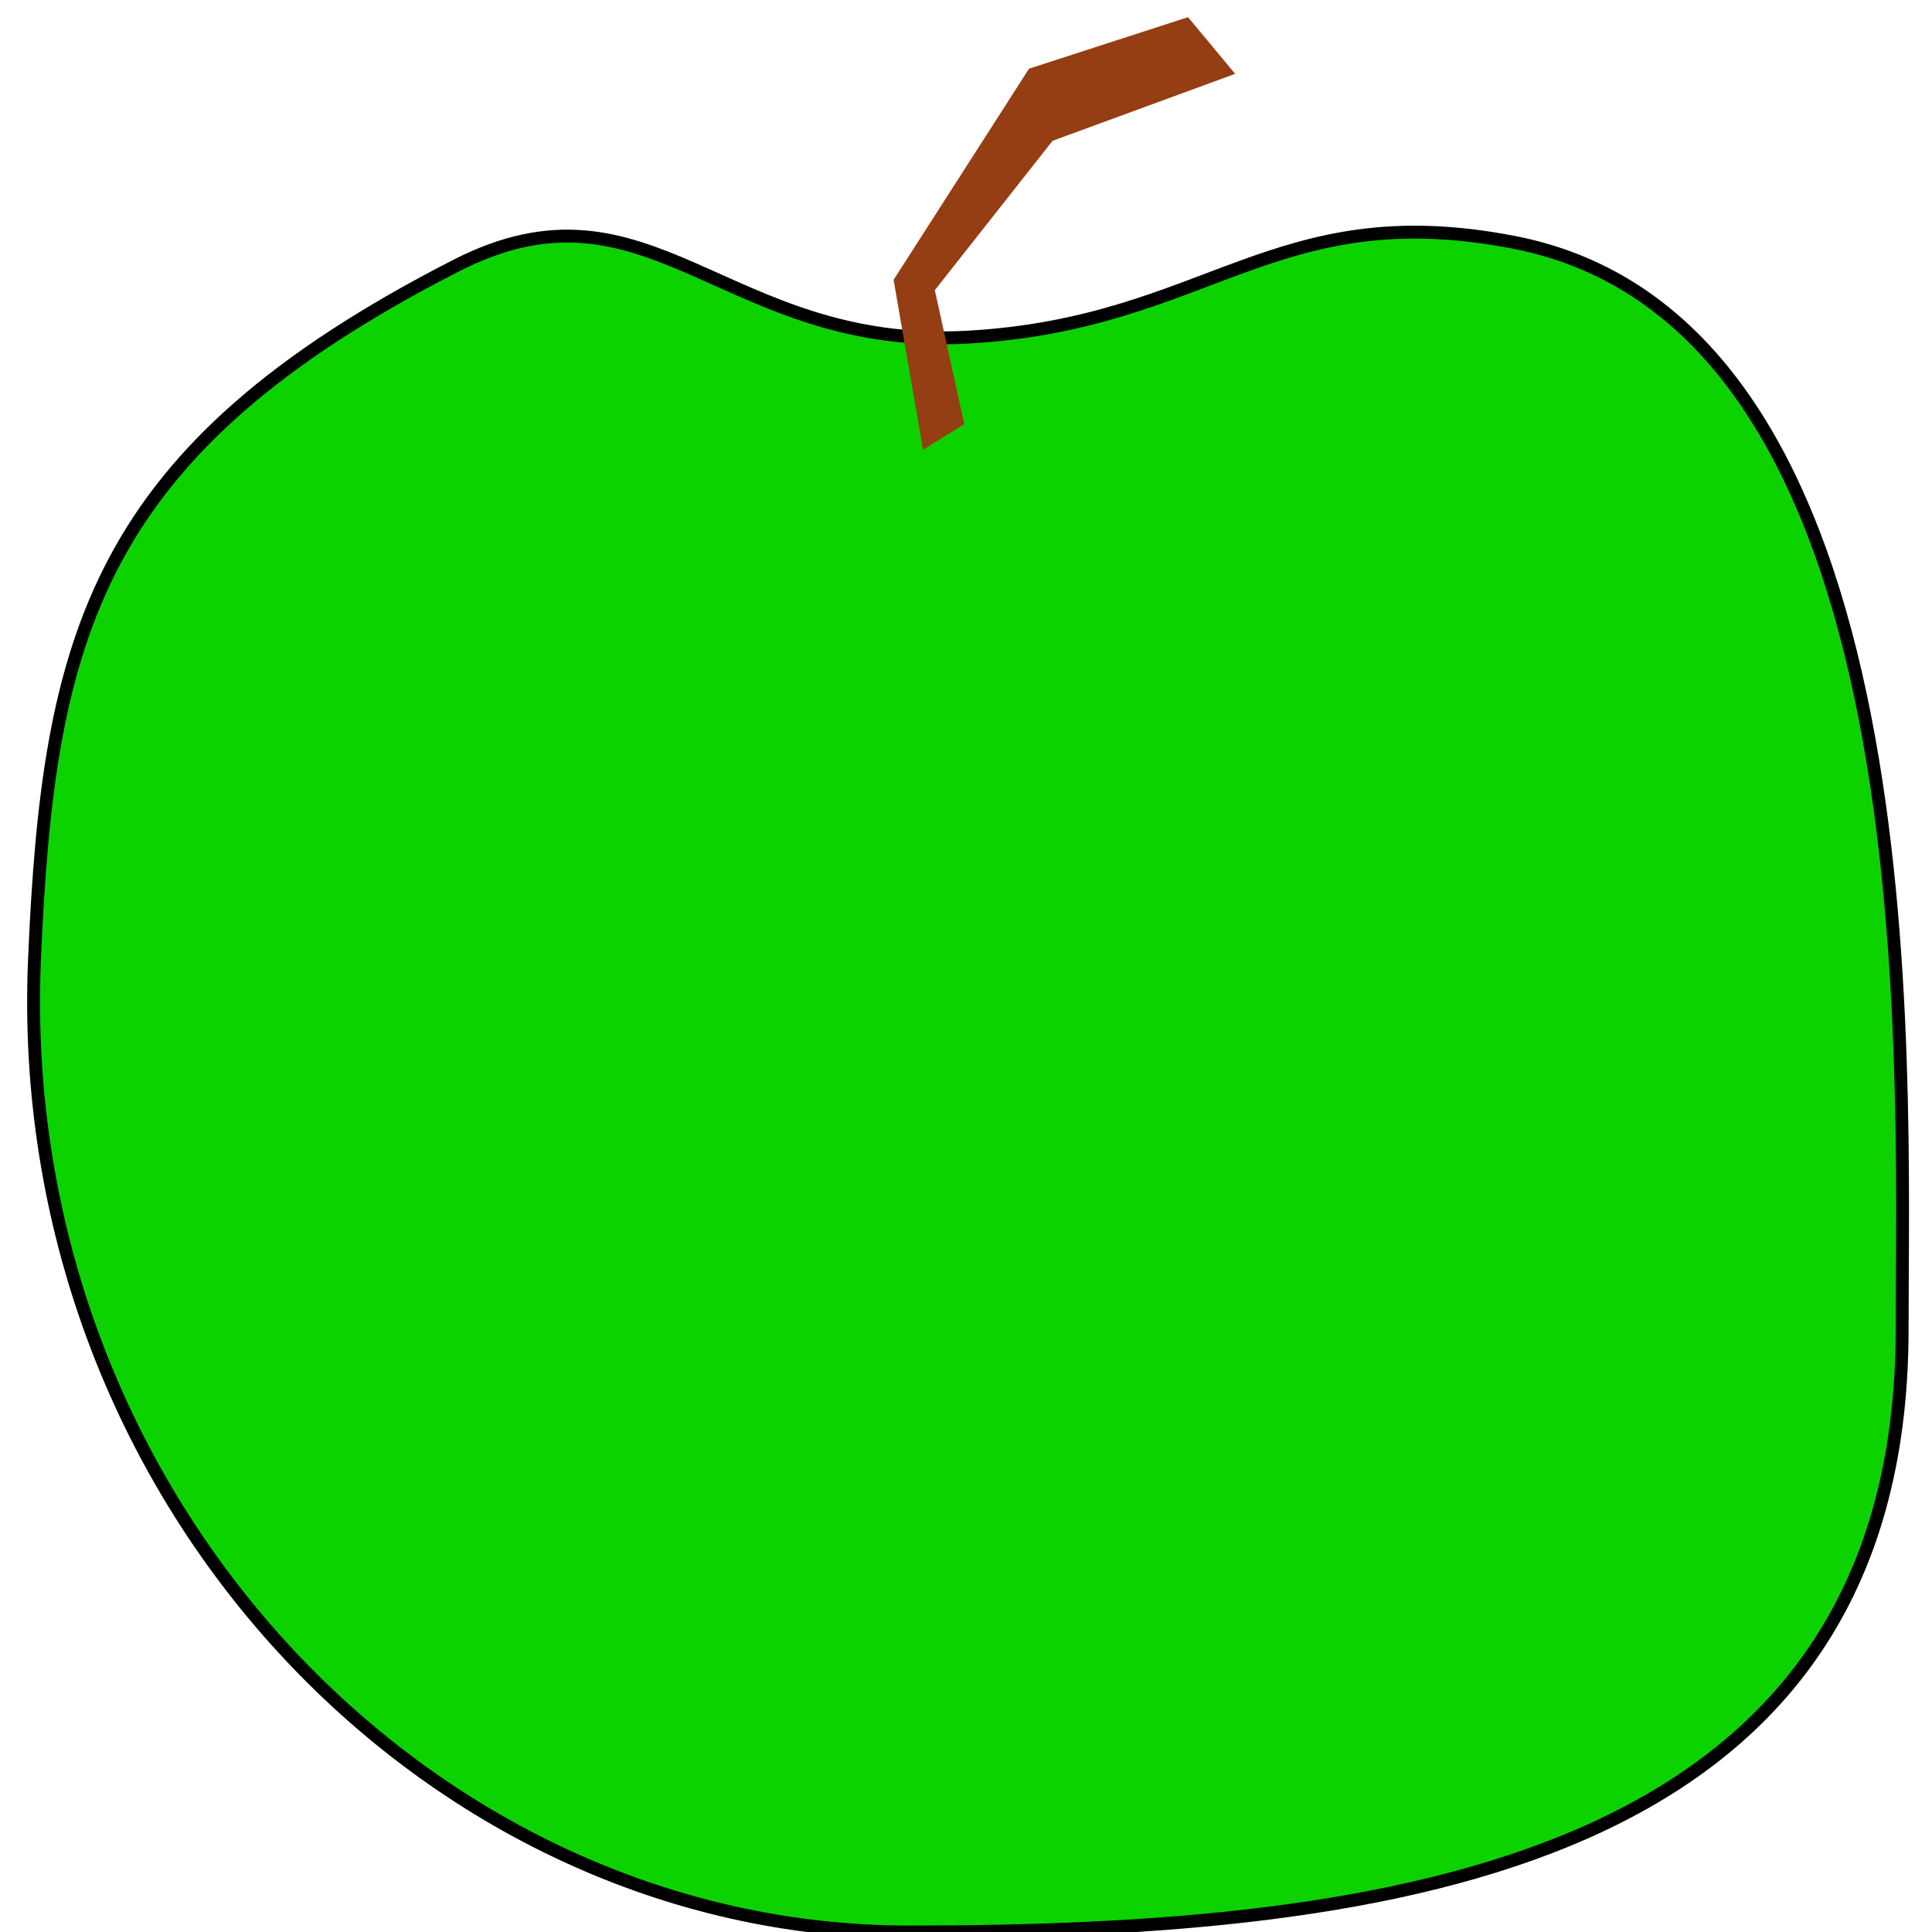 <?xml version="1.0" encoding="UTF-8" standalone="no"?>
<!-- Created with Inkscape (http://www.inkscape.org/) -->

<svg
   xmlns:dc="http://purl.org/dc/elements/1.1/"
   xmlns:cc="http://creativecommons.org/ns#"
   xmlns:rdf="http://www.w3.org/1999/02/22-rdf-syntax-ns#"
   xmlns:svg="http://www.w3.org/2000/svg"
   xmlns="http://www.w3.org/2000/svg"
   xmlns:sodipodi="http://sodipodi.sourceforge.net/DTD/sodipodi-0.dtd"
   xmlns:inkscape="http://www.inkscape.org/namespaces/inkscape"
   width="150"
   height="150"
   viewBox="0 0 150 150"
   id="svg2"
   version="1.1"
   inkscape:version="0.91 r13725"
   sodipodi:docname="apple.svg">
  <defs
     id="defs4" />
  <sodipodi:namedview
     id="base"
     pagecolor="#ffffff"
     bordercolor="#666666"
     borderopacity="1.0"
     inkscape:pageopacity="0.0"
     inkscape:pageshadow="2"
     inkscape:zoom="3.4506605"
     inkscape:cx="73.857915"
     inkscape:cy="77.666291"
     inkscape:document-units="px"
     inkscape:current-layer="layer1"
     showgrid="false"
     inkscape:window-width="1366"
     inkscape:window-height="705"
     inkscape:window-x="-8"
     inkscape:window-y="-8"
     inkscape:window-maximized="1"
     units="px"
     fit-margin-top="0"
     fit-margin-left="0"
     fit-margin-right="0"
     fit-margin-bottom="0" />
  <g
     inkscape:label="Ebene 1"
     inkscape:groupmode="layer"
     id="layer1"
     transform="translate(-0.913,-6.362)">
    <path
       style="fill:#0cd200;fill-opacity:1;stroke:#000000;stroke-width:1;stroke-miterlimit:4;stroke-dasharray:none;stroke-opacity:1"
       d="m 148.594,109.564 c 0,41.69 -39.641,46.798 -77.128,46.798 -37.487,0 -69.646,-33.85 -67.876,-75.486 1.071,-25.203 4.698,-39.539 32.734,-53.89 15.077,-7.717 20.839,6.594 39.681,5.554 18.724,-1.033 23.761,-10.98 42.426,-7.369 32.433,6.275 30.163,63.548 30.163,84.393 z"
       id="path4136"
       inkscape:connector-curvature="0"
       sodipodi:nodetypes="sssssss" />
    <path
       style="fill:#953d13;fill-opacity:1;fill-rule:evenodd;stroke:none;stroke-width:0.601px;stroke-linecap:butt;stroke-linejoin:miter;stroke-opacity:1"
       d="m 72.577,41.287 -2.286,-13.197 10.516,-16.396 12.344,-3.999 3.658,4.399 -14.173,5.199 -9.144,11.597 2.286,10.397 z"
       id="path4147"
       inkscape:connector-curvature="0" />
  </g>
</svg>
